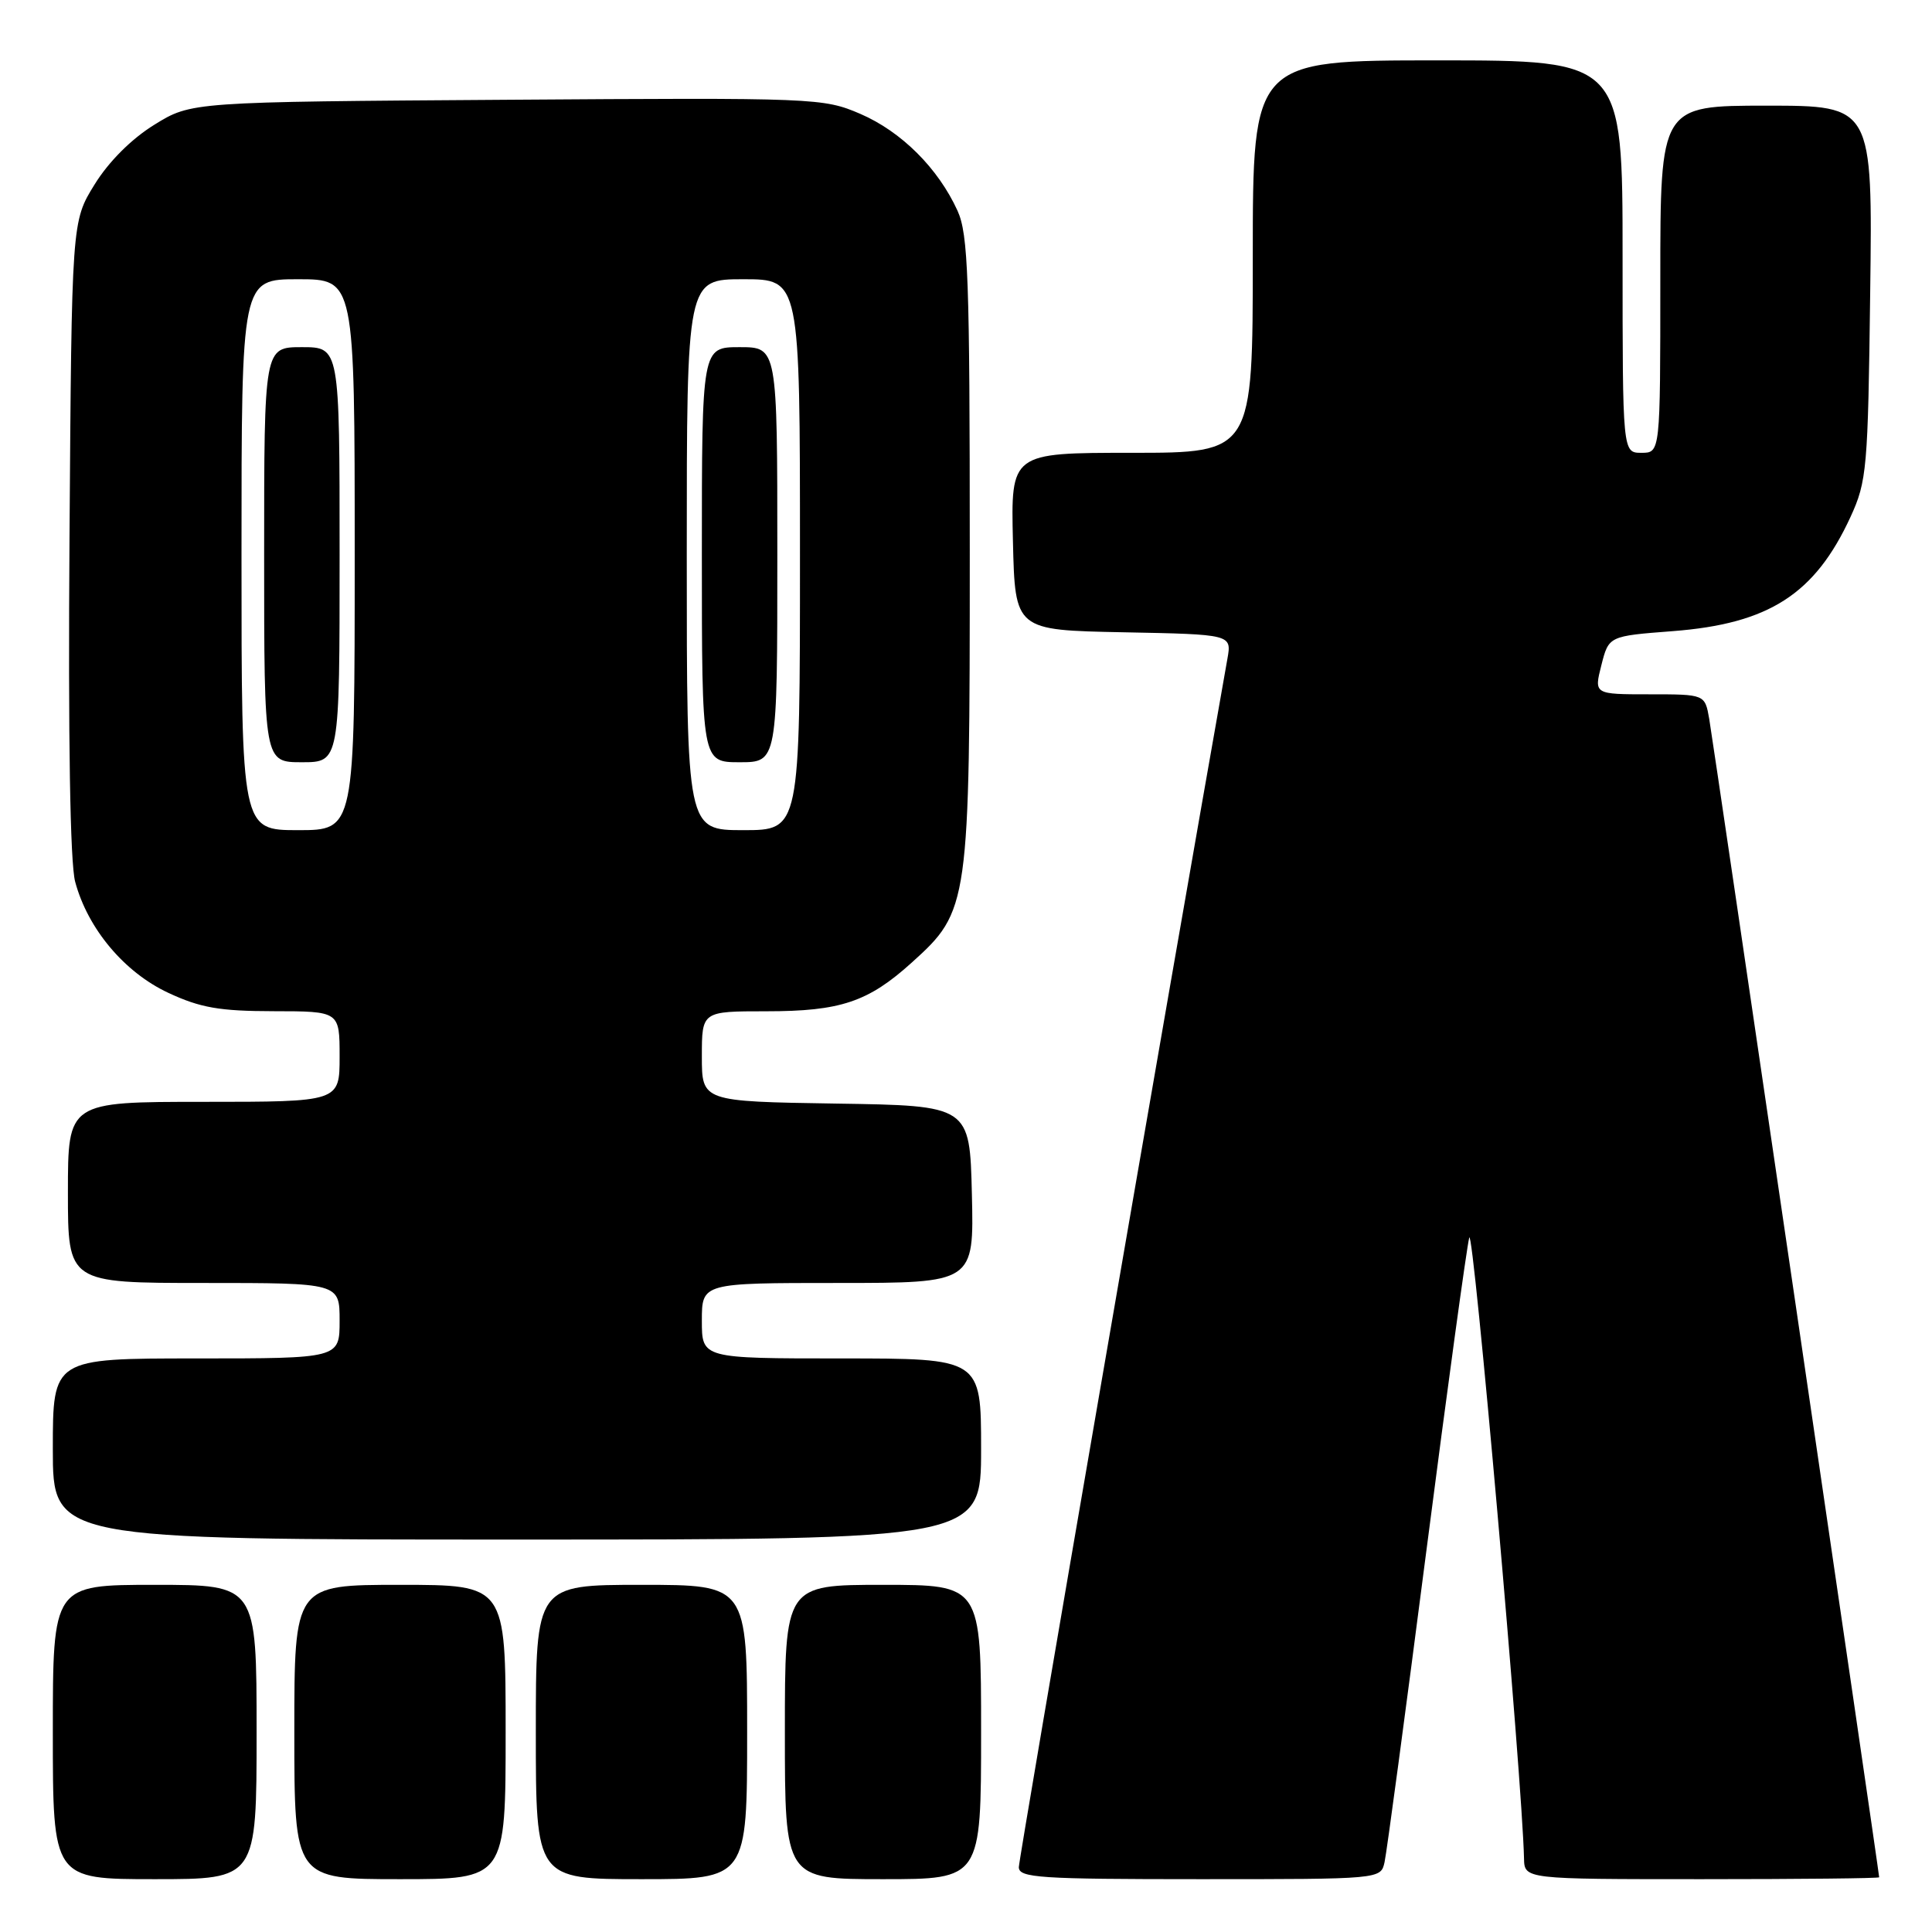 <?xml version="1.0" encoding="UTF-8" standalone="no"?>
<!DOCTYPE svg PUBLIC "-//W3C//DTD SVG 1.1//EN" "http://www.w3.org/Graphics/SVG/1.1/DTD/svg11.dtd" >
<svg xmlns="http://www.w3.org/2000/svg" xmlns:xlink="http://www.w3.org/1999/xlink" version="1.1" viewBox="0 0 256 256">
 <g >
 <path fill="currentColor"
d=" M 34.00 229.50 C 34.00 210.00 34.00 210.00 20.50 210.00 C 7.00 210.00 7.00 210.00 7.00 229.50 C 7.00 249.00 7.00 249.00 20.50 249.00 C 34.00 249.00 34.00 249.00 34.00 229.50 Z  M 67.00 229.50 C 67.00 210.00 67.00 210.00 53.00 210.00 C 39.00 210.00 39.00 210.00 39.00 229.50 C 39.00 249.00 39.00 249.00 53.00 249.00 C 67.00 249.00 67.00 249.00 67.00 229.50 Z  M 99.00 229.50 C 99.00 210.00 99.00 210.00 85.00 210.00 C 71.00 210.00 71.00 210.00 71.00 229.50 C 71.00 249.00 71.00 249.00 85.00 249.00 C 99.00 249.00 99.00 249.00 99.00 229.50 Z  M 130.00 229.50 C 130.00 210.00 130.00 210.00 117.00 210.00 C 104.00 210.00 104.00 210.00 104.00 229.50 C 104.00 249.00 104.00 249.00 117.00 249.00 C 130.00 249.00 130.00 249.00 130.00 229.50 Z  M 183.46 246.75 C 183.74 245.51 186.23 226.95 189.00 205.50 C 191.77 184.05 194.33 165.38 194.68 164.00 C 195.20 162.00 201.71 235.80 201.94 246.25 C 202.00 249.00 202.00 249.00 225.50 249.00 C 238.43 249.00 249.00 248.89 249.00 248.75 C 249.00 248.17 227.00 98.21 226.48 95.25 C 225.91 92.00 225.91 92.00 218.56 92.00 C 211.21 92.00 211.21 92.00 212.19 88.14 C 213.17 84.28 213.17 84.28 221.65 83.63 C 234.39 82.65 240.48 78.74 245.20 68.50 C 247.37 63.78 247.52 62.12 247.81 38.75 C 248.13 14.00 248.13 14.00 234.06 14.00 C 220.00 14.00 220.00 14.00 220.00 37.00 C 220.00 60.00 220.00 60.00 217.50 60.00 C 215.00 60.00 215.00 60.00 215.00 34.00 C 215.00 8.00 215.00 8.00 190.50 8.00 C 166.00 8.00 166.00 8.00 166.00 34.00 C 166.00 60.00 166.00 60.00 149.97 60.00 C 133.94 60.00 133.94 60.00 134.22 71.75 C 134.50 83.50 134.50 83.50 148.86 83.78 C 163.21 84.06 163.21 84.06 162.64 87.28 C 154.88 131.06 135.00 246.25 135.00 247.41 C 135.00 248.82 137.74 249.00 158.98 249.00 C 182.96 249.00 182.96 249.00 183.46 246.75 Z  M 130.00 192.00 C 130.00 180.00 130.00 180.00 111.50 180.00 C 93.00 180.00 93.00 180.00 93.00 175.00 C 93.00 170.00 93.00 170.00 111.03 170.00 C 129.06 170.00 129.06 170.00 128.78 158.25 C 128.50 146.50 128.50 146.50 110.75 146.23 C 93.00 145.95 93.00 145.95 93.00 139.98 C 93.00 134.00 93.00 134.00 101.53 134.00 C 111.36 134.00 115.04 132.77 120.83 127.53 C 128.41 120.69 128.50 120.04 128.50 73.00 C 128.50 36.83 128.29 31.04 126.88 27.93 C 124.31 22.29 119.44 17.44 114.00 15.09 C 109.09 12.98 108.10 12.94 67.16 13.22 C 25.34 13.50 25.34 13.50 20.45 16.53 C 17.42 18.40 14.40 21.42 12.53 24.45 C 9.50 29.34 9.50 29.34 9.21 71.16 C 9.02 97.86 9.29 114.37 9.96 116.84 C 11.63 123.07 16.49 128.85 22.31 131.56 C 26.55 133.54 29.11 133.98 36.25 133.99 C 45.00 134.00 45.00 134.00 45.00 140.00 C 45.00 146.00 45.00 146.00 27.00 146.00 C 9.00 146.00 9.00 146.00 9.00 158.00 C 9.00 170.00 9.00 170.00 27.00 170.00 C 45.00 170.00 45.00 170.00 45.00 175.00 C 45.00 180.00 45.00 180.00 26.00 180.00 C 7.00 180.00 7.00 180.00 7.00 192.00 C 7.00 204.00 7.00 204.00 68.50 204.00 C 130.00 204.00 130.00 204.00 130.00 192.00 Z  M 32.00 73.50 C 32.00 37.00 32.00 37.00 39.50 37.00 C 47.00 37.00 47.00 37.00 47.00 73.50 C 47.00 110.00 47.00 110.00 39.50 110.00 C 32.00 110.00 32.00 110.00 32.00 73.50 Z  M 45.00 73.50 C 45.00 46.00 45.00 46.00 40.00 46.00 C 35.00 46.00 35.00 46.00 35.00 73.50 C 35.00 101.00 35.00 101.00 40.00 101.00 C 45.00 101.00 45.00 101.00 45.00 73.50 Z  M 91.00 73.50 C 91.00 37.00 91.00 37.00 98.50 37.00 C 106.00 37.00 106.00 37.00 106.00 73.50 C 106.00 110.00 106.00 110.00 98.50 110.00 C 91.00 110.00 91.00 110.00 91.00 73.50 Z  M 103.00 73.50 C 103.00 46.00 103.00 46.00 98.00 46.00 C 93.00 46.00 93.00 46.00 93.00 73.50 C 93.00 101.00 93.00 101.00 98.00 101.00 C 103.00 101.00 103.00 101.00 103.00 73.50 Z "/>
</g>
</svg>